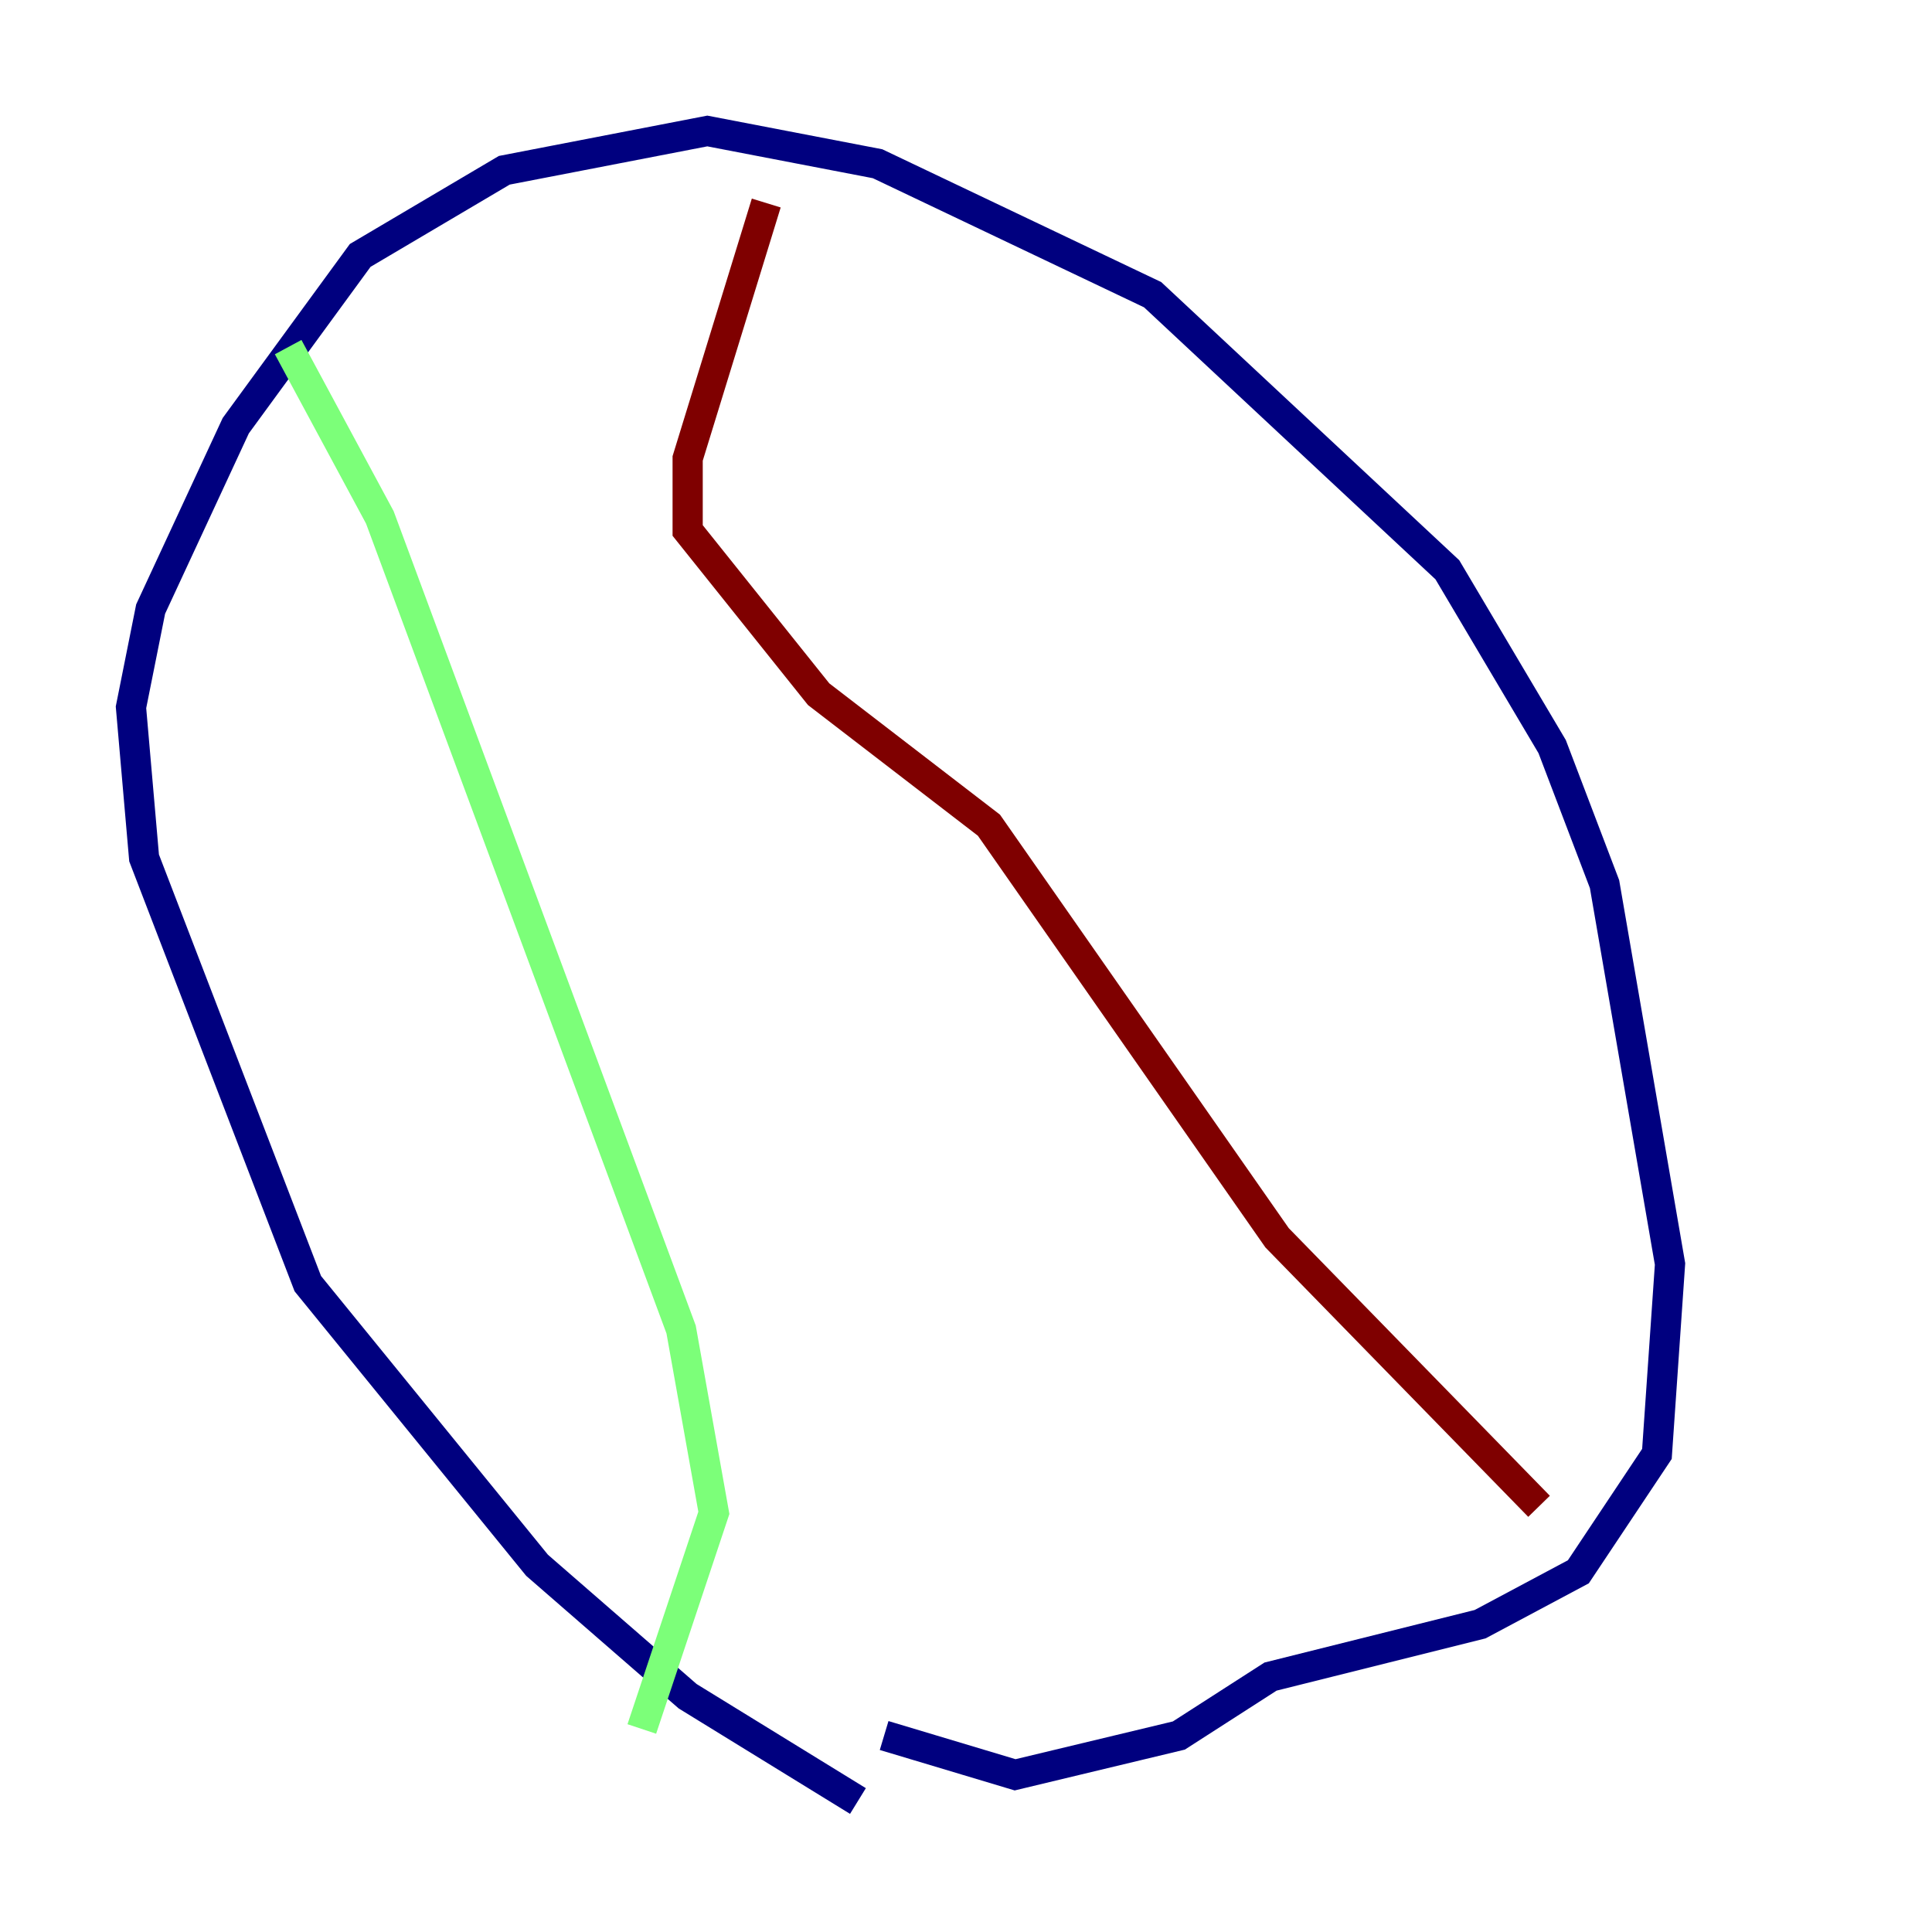 <?xml version="1.0" encoding="utf-8" ?>
<svg baseProfile="tiny" height="128" version="1.2" viewBox="0,0,128,128" width="128" xmlns="http://www.w3.org/2000/svg" xmlns:ev="http://www.w3.org/2001/xml-events" xmlns:xlink="http://www.w3.org/1999/xlink"><defs /><polyline fill="none" points="56.841,119.322 45.559,112.38 35.58,103.702 20.393,85.044 9.546,56.841 8.678,46.861 9.98,40.352 15.62,28.203 23.864,16.922 33.41,11.281 46.861,8.678 58.142,10.848 76.366,19.525 95.891,37.749 102.834,49.464 106.305,58.576 110.644,83.742 109.776,96.325 104.57,104.136 98.061,107.607 84.176,111.078 78.102,114.983 67.254,117.586 58.576,114.983" stroke="#00007f" stroke-width="2" /><polyline fill="none" points="19.091,22.997 25.166,34.278 45.125,88.081 47.295,100.231 42.522,114.549" stroke="#7cff79" stroke-width="2" /><polyline fill="none" points="101.966,99.797 84.61,82.007 65.519,54.671 54.237,45.993 45.559,35.146 45.559,30.373 50.766,13.451" stroke="#7f0000" stroke-width="2" /></svg>